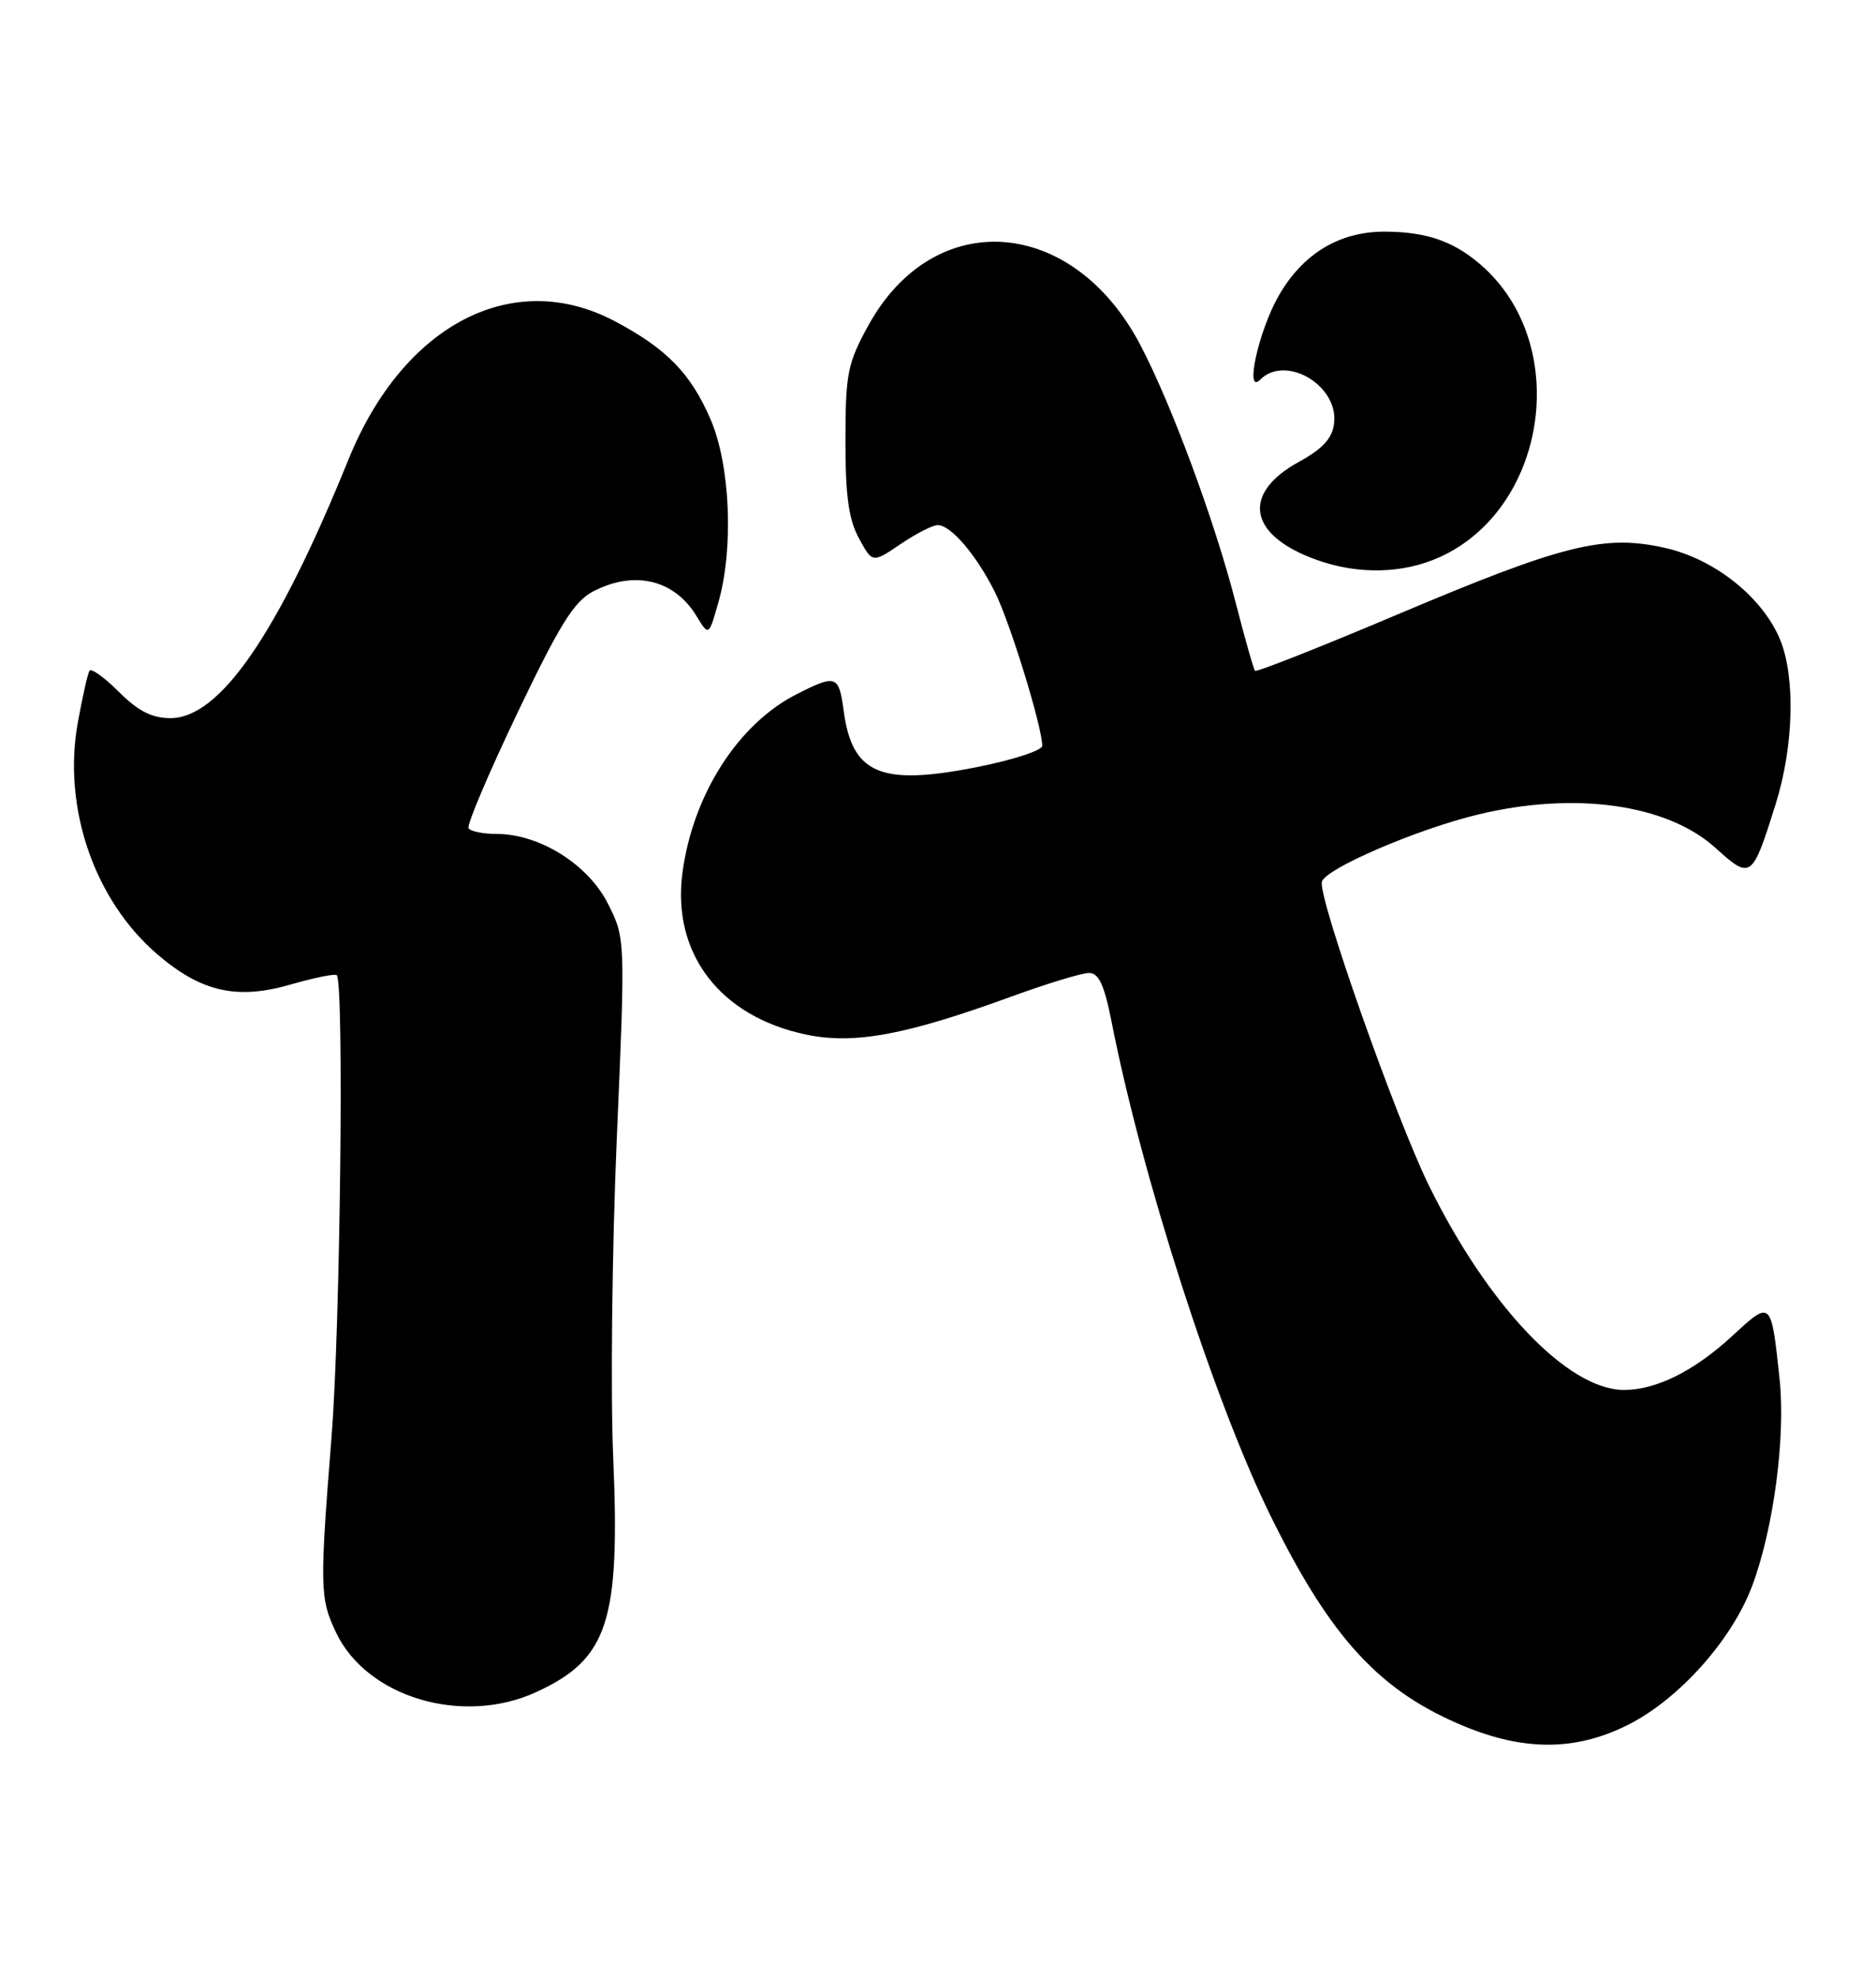 <?xml version="1.0" encoding="UTF-8" standalone="no"?>
<!DOCTYPE svg PUBLIC "-//W3C//DTD SVG 1.1//EN" "http://www.w3.org/Graphics/SVG/1.1/DTD/svg11.dtd" >
<svg xmlns="http://www.w3.org/2000/svg" xmlns:xlink="http://www.w3.org/1999/xlink" version="1.1" viewBox="0 0 243 256">
 <g >
 <path fill="currentColor"
d=" M 210.78 223.42 C 217.43 220.11 224.33 212.41 226.97 205.35 C 229.74 197.96 231.31 186.06 230.51 178.57 C 229.41 168.30 229.45 168.33 224.36 173.03 C 219.45 177.55 214.53 180.00 210.37 180.00 C 203.11 180.00 192.76 169.15 185.07 153.49 C 180.78 144.74 170.77 116.37 171.22 114.21 C 171.57 112.54 183.51 107.39 191.50 105.47 C 204.01 102.46 215.94 104.14 222.19 109.79 C 226.80 113.96 226.96 113.85 230.00 104.14 C 232.35 96.67 232.58 87.64 230.56 82.79 C 228.27 77.31 222.07 72.38 215.65 70.95 C 207.77 69.18 202.46 70.51 181.03 79.57 C 171.06 83.79 162.75 87.07 162.57 86.87 C 162.38 86.67 161.25 82.70 160.06 78.05 C 157.31 67.38 151.71 52.26 147.67 44.60 C 138.91 27.98 120.99 26.71 112.50 42.11 C 109.79 47.02 109.52 48.35 109.51 57.00 C 109.50 64.19 109.93 67.28 111.26 69.71 C 113.01 72.93 113.01 72.93 116.65 70.46 C 118.64 69.11 120.81 68.00 121.47 68.00 C 123.16 68.00 126.44 71.83 128.86 76.65 C 130.82 80.55 135.00 94.13 135.00 96.58 C 135.00 97.20 131.04 98.47 126.20 99.41 C 114.00 101.77 110.37 100.19 109.28 92.04 C 108.66 87.42 108.30 87.29 103.12 89.94 C 95.58 93.79 89.74 102.94 88.40 113.02 C 87.01 123.49 93.28 131.67 104.46 133.99 C 110.66 135.28 117.37 134.03 131.00 129.06 C 135.61 127.38 140.14 126.00 141.06 126.00 C 142.32 126.00 143.04 127.55 143.97 132.25 C 147.93 152.45 157.34 181.66 164.65 196.45 C 172.43 212.22 178.77 219.07 189.73 223.58 C 197.52 226.78 204.13 226.73 210.78 223.42 Z  M 69.50 219.11 C 78.76 214.84 80.34 210.01 79.43 188.74 C 79.07 180.36 79.28 161.80 79.89 147.50 C 81.01 121.50 81.01 121.50 78.73 117.00 C 76.16 111.93 69.88 108.00 64.35 108.00 C 62.57 108.00 60.92 107.66 60.69 107.25 C 60.45 106.84 63.30 100.12 67.02 92.33 C 72.51 80.85 74.37 77.86 76.85 76.58 C 82.17 73.82 87.36 75.06 90.22 79.78 C 91.81 82.40 91.81 82.40 93.07 77.95 C 95.05 70.93 94.59 60.23 92.04 54.31 C 89.47 48.35 86.33 45.13 79.60 41.58 C 66.43 34.64 52.23 42.02 45.14 59.50 C 35.98 82.11 28.48 93.00 22.08 93.00 C 19.68 93.00 17.88 92.08 15.40 89.60 C 13.53 87.73 11.81 86.50 11.59 86.86 C 11.36 87.23 10.68 90.25 10.08 93.58 C 8.08 104.58 12.22 116.61 20.42 123.62 C 26.08 128.47 30.73 129.51 37.67 127.49 C 40.72 126.61 43.40 126.07 43.62 126.29 C 44.58 127.25 44.08 171.81 42.95 186.00 C 41.40 205.59 41.43 206.99 43.52 211.40 C 47.52 219.83 59.95 223.52 69.50 219.11 Z  M 186.51 72.14 C 200.23 65.90 203.49 45.19 192.38 34.81 C 188.67 31.36 184.99 30.00 179.30 30.00 C 173.46 30.00 168.71 32.89 165.61 38.34 C 163.01 42.90 161.19 51.21 163.24 49.16 C 166.53 45.87 173.38 49.90 172.81 54.80 C 172.58 56.76 171.37 58.10 168.25 59.81 C 160.72 63.95 161.71 69.36 170.59 72.52 C 175.97 74.44 181.75 74.30 186.51 72.14 Z "/>
</g>
</svg>